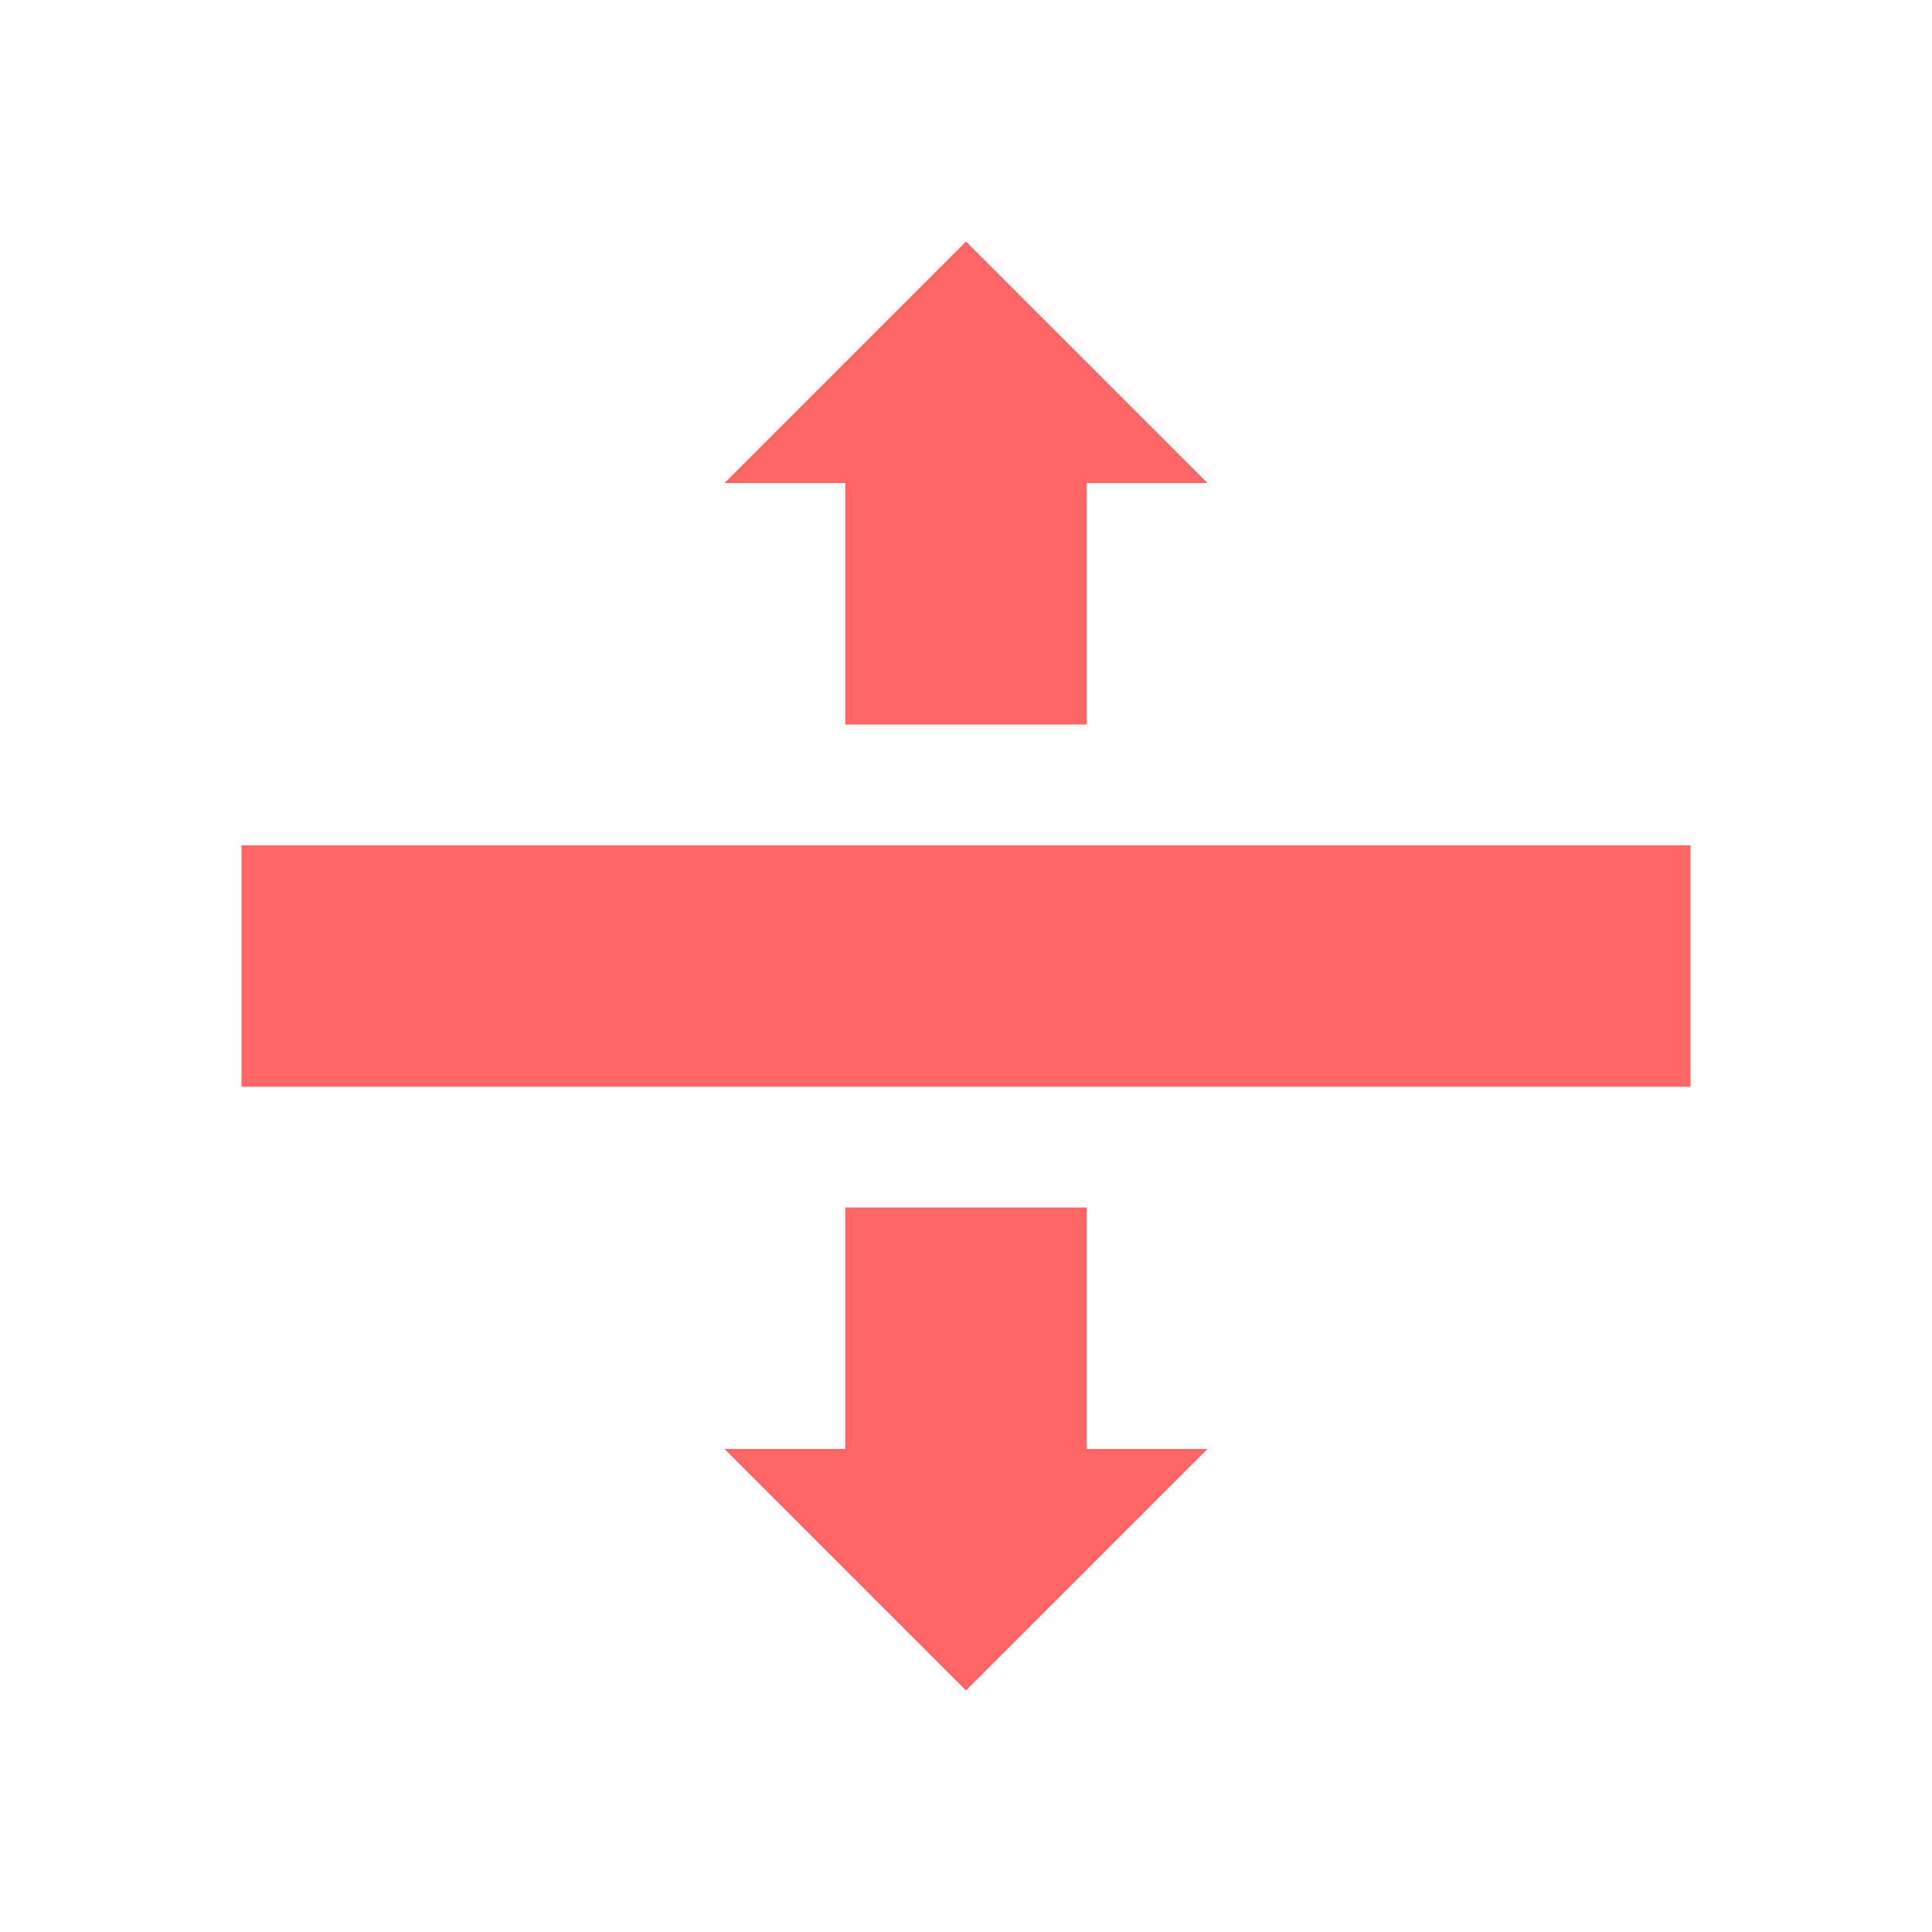 <svg version="1.1" viewBox="0 0 16 16" xmlns="http://www.w3.org/2000/svg">
 <defs>
  <style id="current-color-scheme" type="text/css">
   .ColorScheme-Text { color:#ff6666; } .ColorScheme-Highlight { color:#5294e2; }
  </style>
 </defs>
 <path style="fill:currentColor" class="ColorScheme-Text" d="m8 2-2 2h1v2h2v-2h1zm-6 5v2h12v-2zm5 3v2h-1l2 2 2-2h-1v-2z"/>
</svg>

